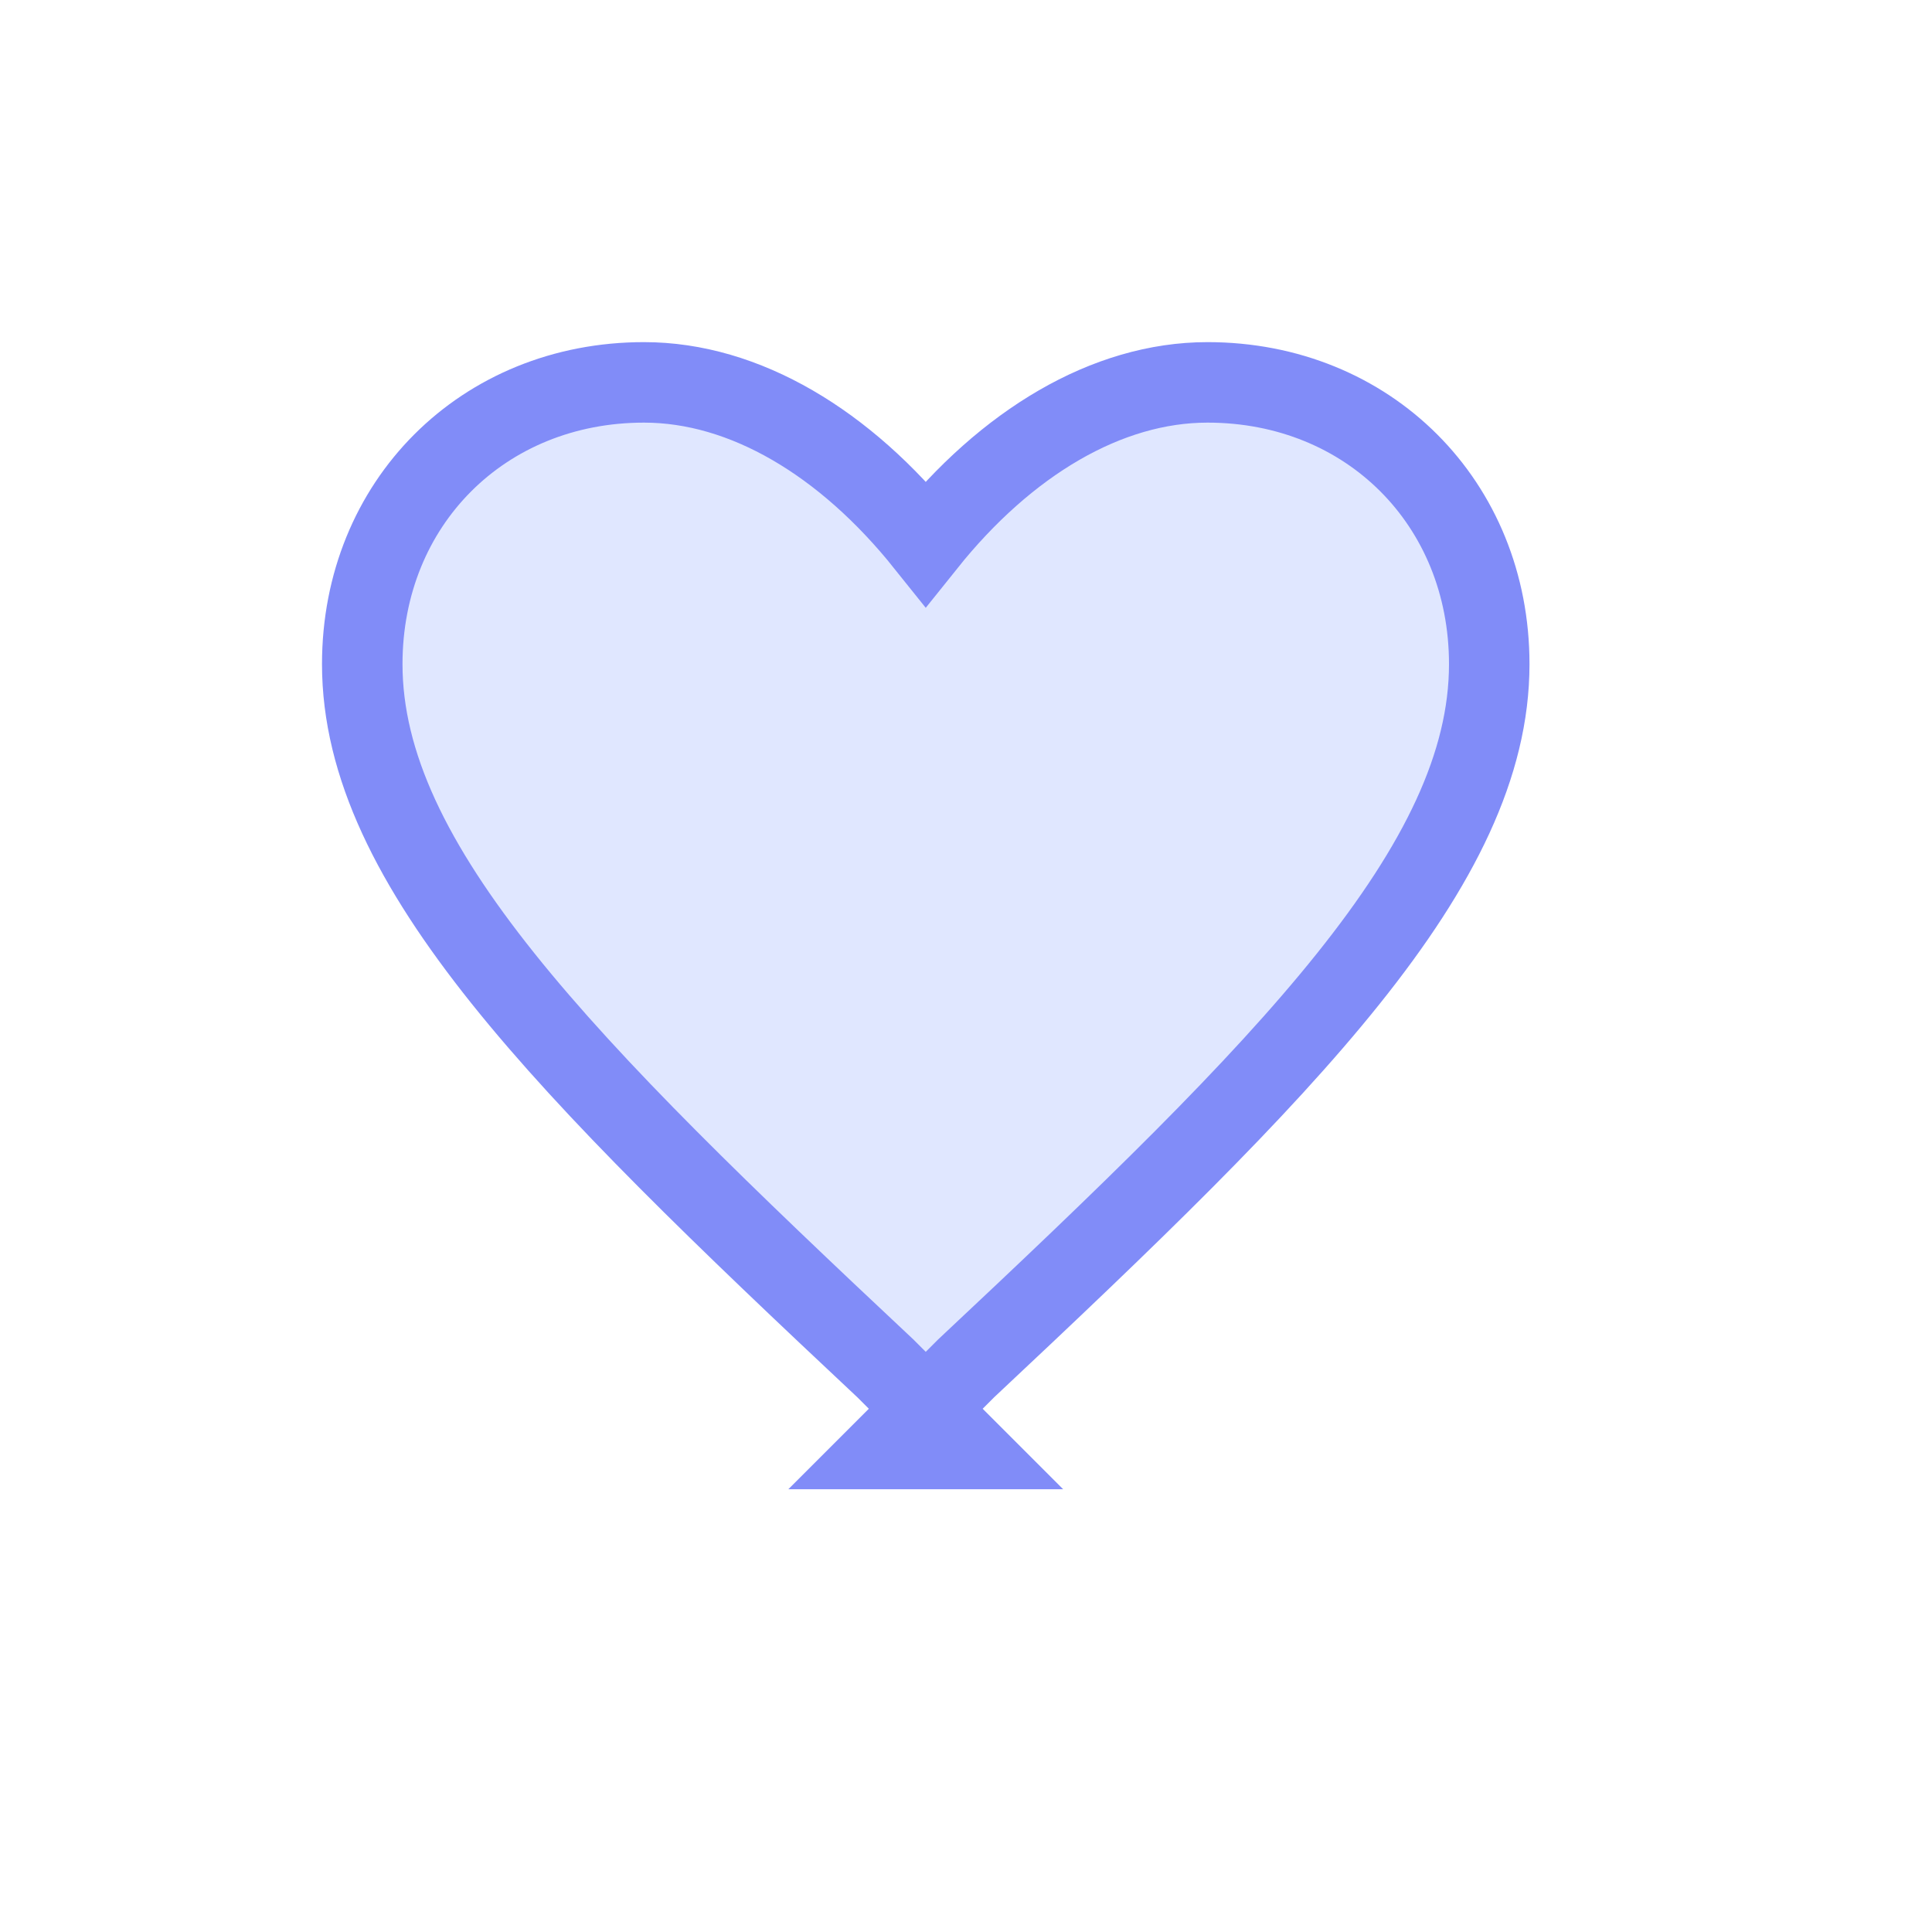 <svg width="48" height="48" viewBox="0 0 48 48" fill="none" xmlns="http://www.w3.org/2000/svg">
  <path d="M24 36l-2-2c-8-7.5-13-12.5-13-17.5 0-4 3-7 7-7 2.5 0 5 1.5 7 4 2-2.5 4.5-4 7-4 4 0 7 3 7 7 0 5-5 10-13 17.5l-2 2z" fill="#E0E7FF" stroke="#818CF8" stroke-width="2"/>
</svg> 